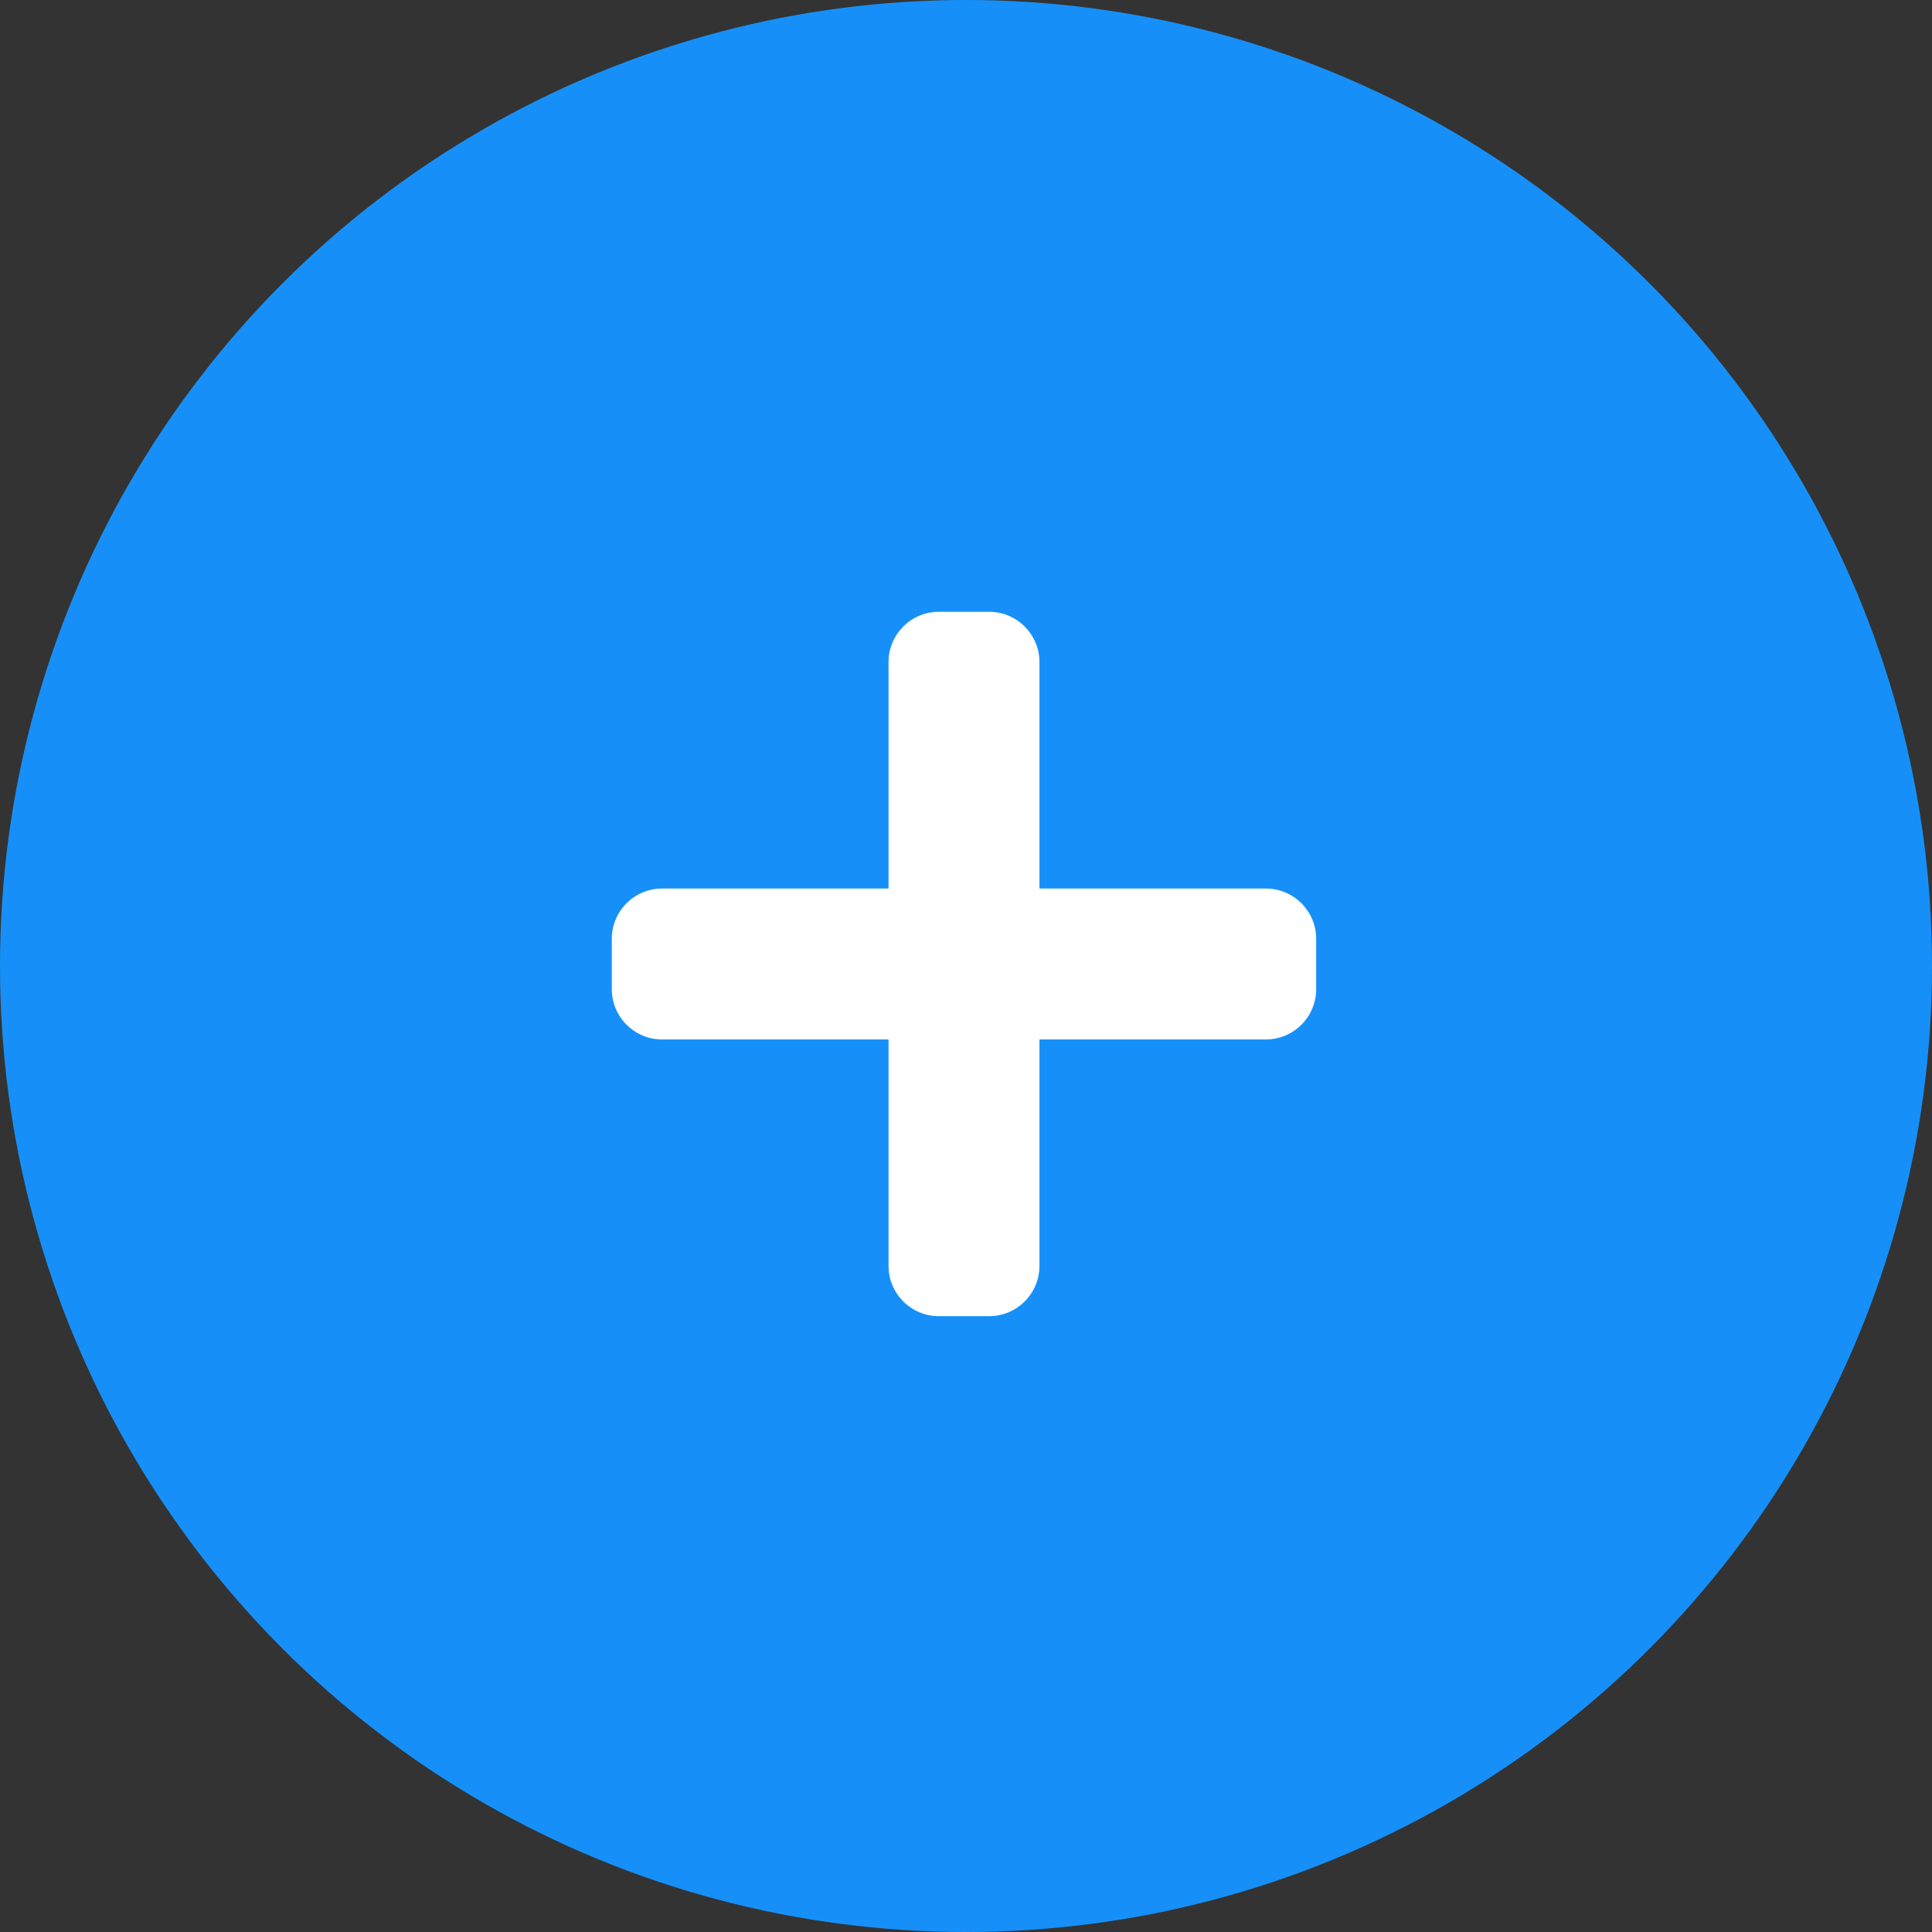 <svg width="60" height="60" viewBox="0 0 60 60" fill="none" xmlns="http://www.w3.org/2000/svg">
<rect x="0" y="0" width="60" height="60" fill="#333333" stroke="none"/>
<circle cx="30" cy="30" r="30" fill="#1690F8"/>
<path d="M39.312 27.594H32.281V20.562C32.281 19.7 31.581 19 30.719 19H29.156C28.294 19 27.594 19.7 27.594 20.562V27.594H20.562C19.7 27.594 19 28.294 19 29.156V30.719C19 31.581 19.7 32.281 20.562 32.281H27.594V39.312C27.594 40.175 28.294 40.875 29.156 40.875H30.719C31.581 40.875 32.281 40.175 32.281 39.312V32.281H39.312C40.175 32.281 40.875 31.581 40.875 30.719V29.156C40.875 28.294 40.175 27.594 39.312 27.594Z" fill="white"/>
</svg>
